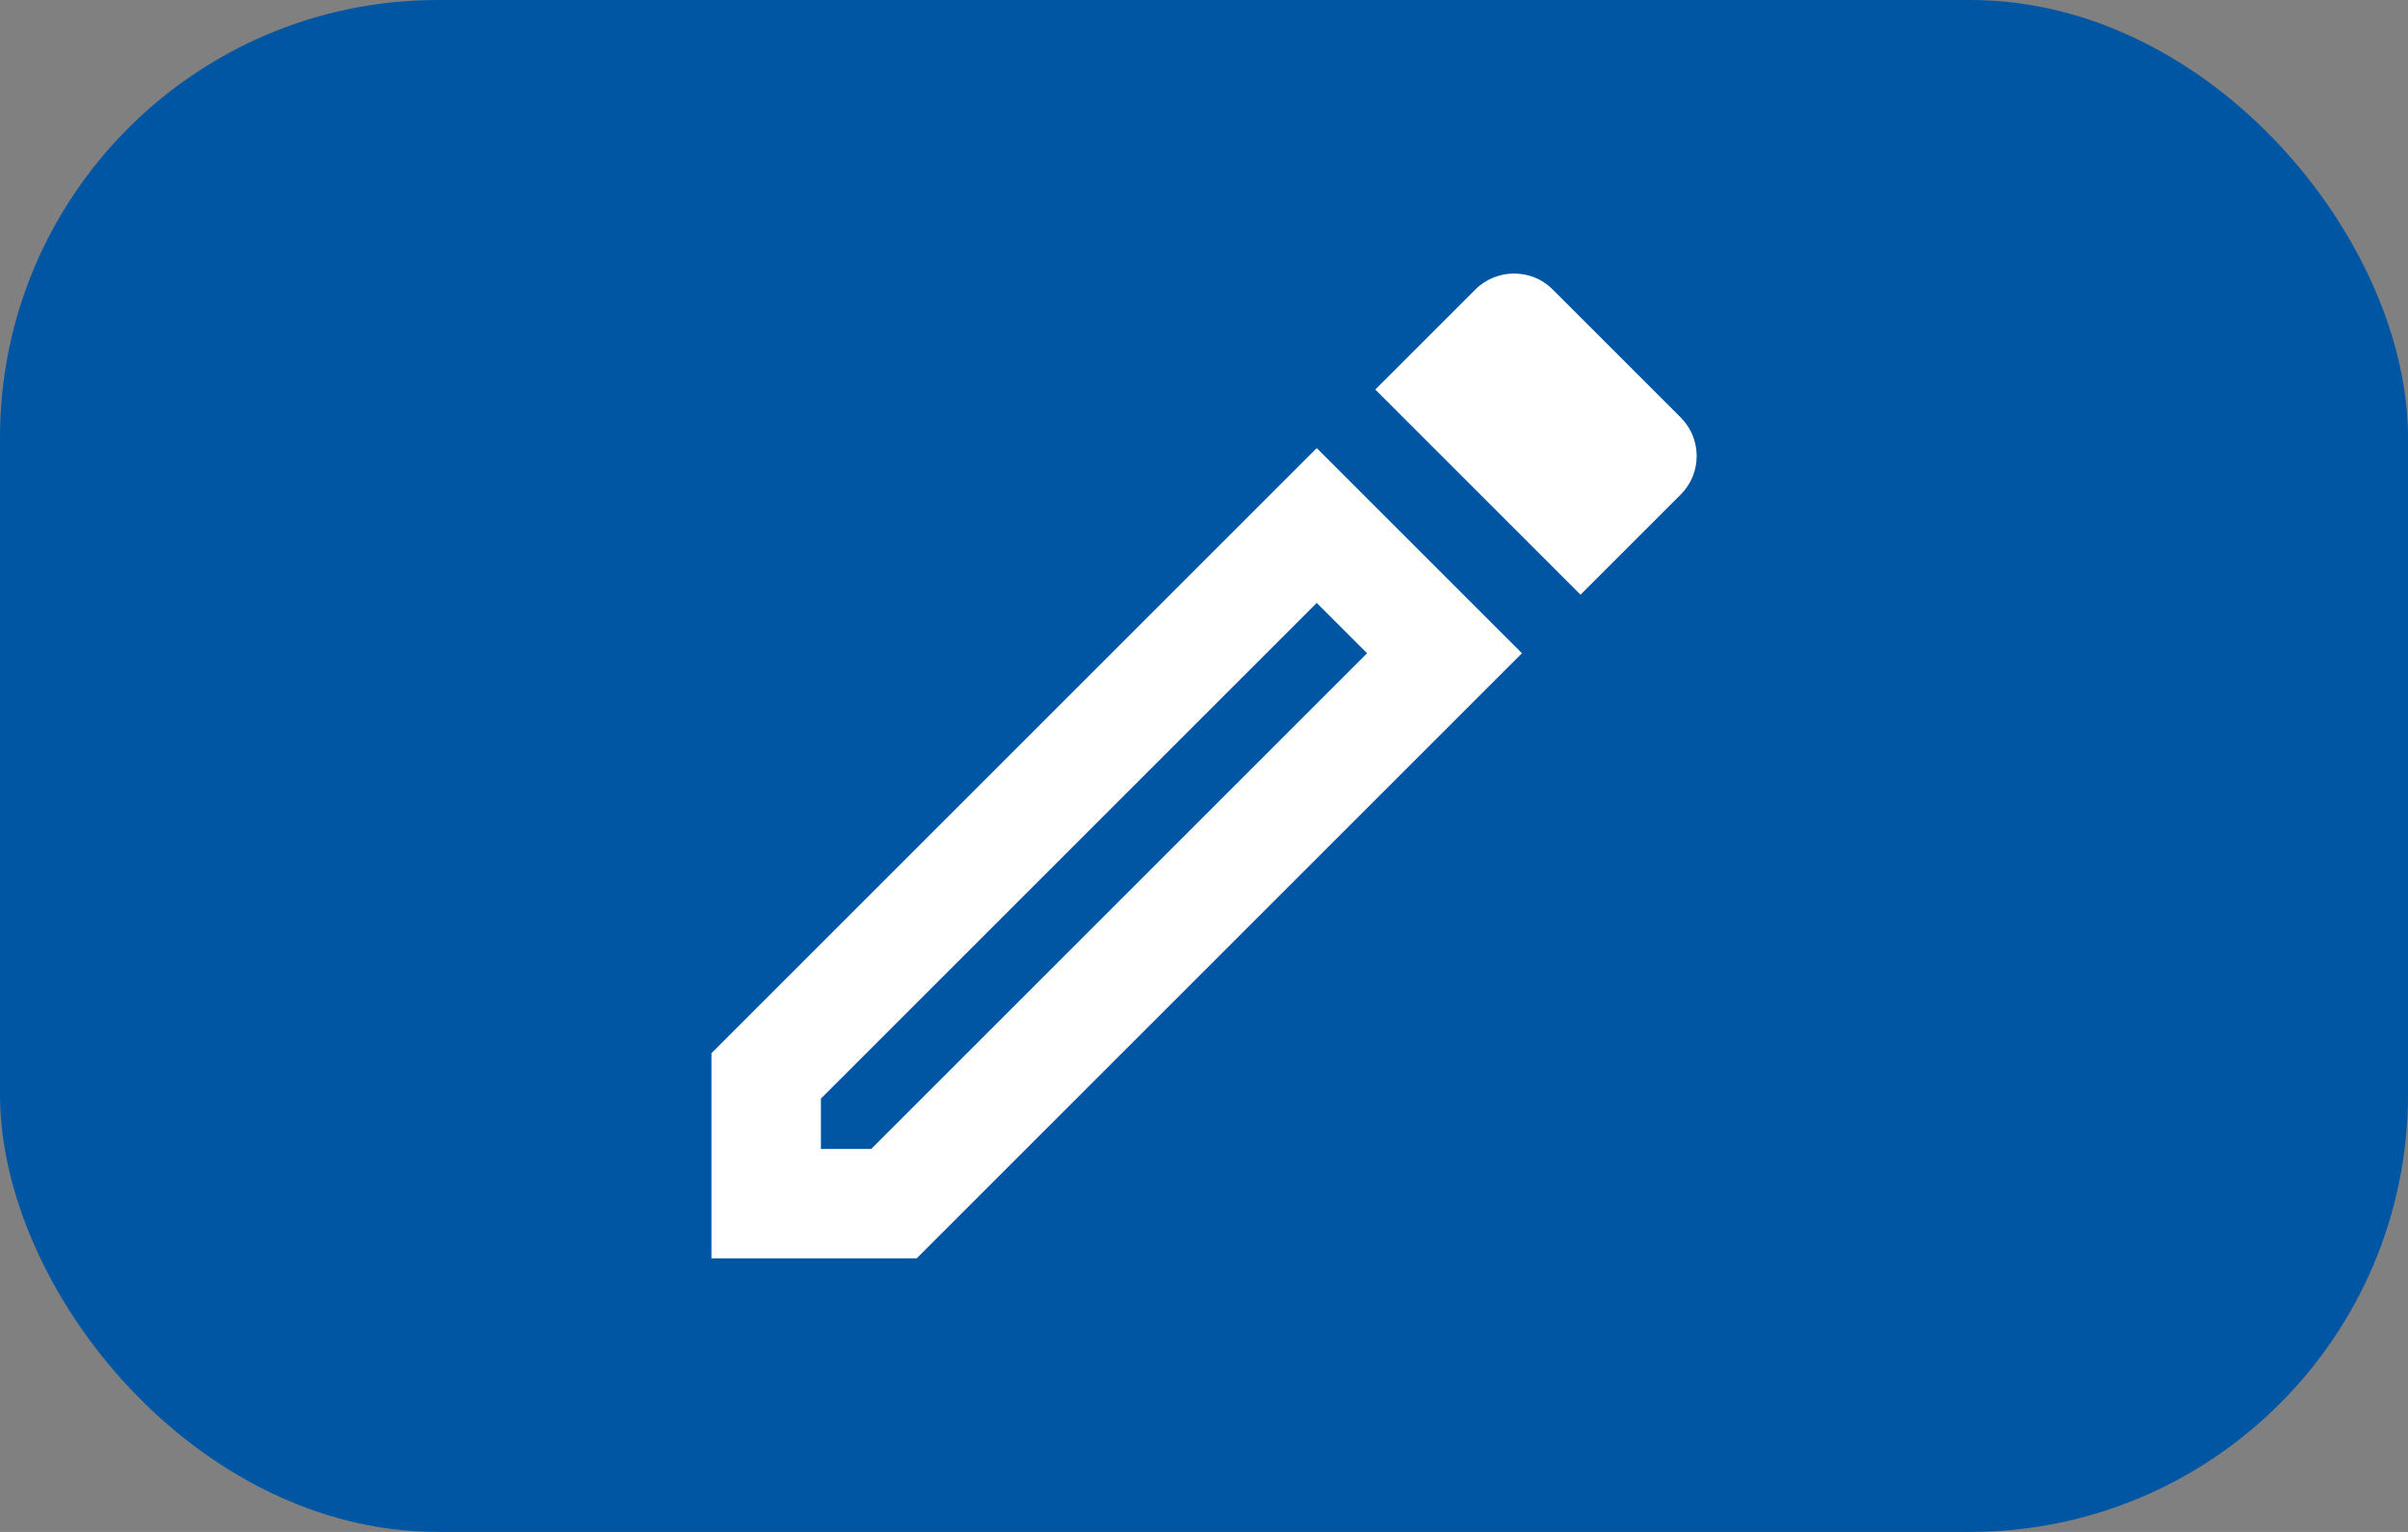 <svg width="44" height="28" viewBox="0 0 44 28" fill="none" xmlns="http://www.w3.org/2000/svg">
<rect x="0" y="0" width="44" height="28" fill="#808080" stroke="none"/>
<rect width="44" height="28" rx="8" fill="#0156A3"/>
<g clip-path="url(#clip0_986_36320)">
<path d="M24.06 11.02L24.98 11.94L15.92 21H15V20.08L24.06 11.02ZM27.66 5C27.41 5 27.15 5.1 26.96 5.29L25.13 7.12L28.88 10.87L30.71 9.04C31.1 8.65 31.1 8.02 30.71 7.63L28.37 5.29C28.17 5.09 27.92 5 27.66 5ZM24.06 8.19L13 19.25V23H16.75L27.81 11.94L24.06 8.19Z" fill="white"/>
</g>
<defs>
<clipPath id="clip0_986_36320">
<rect width="24" height="24" fill="white" transform="translate(10 2)"/>
</clipPath>
</defs>
</svg>
